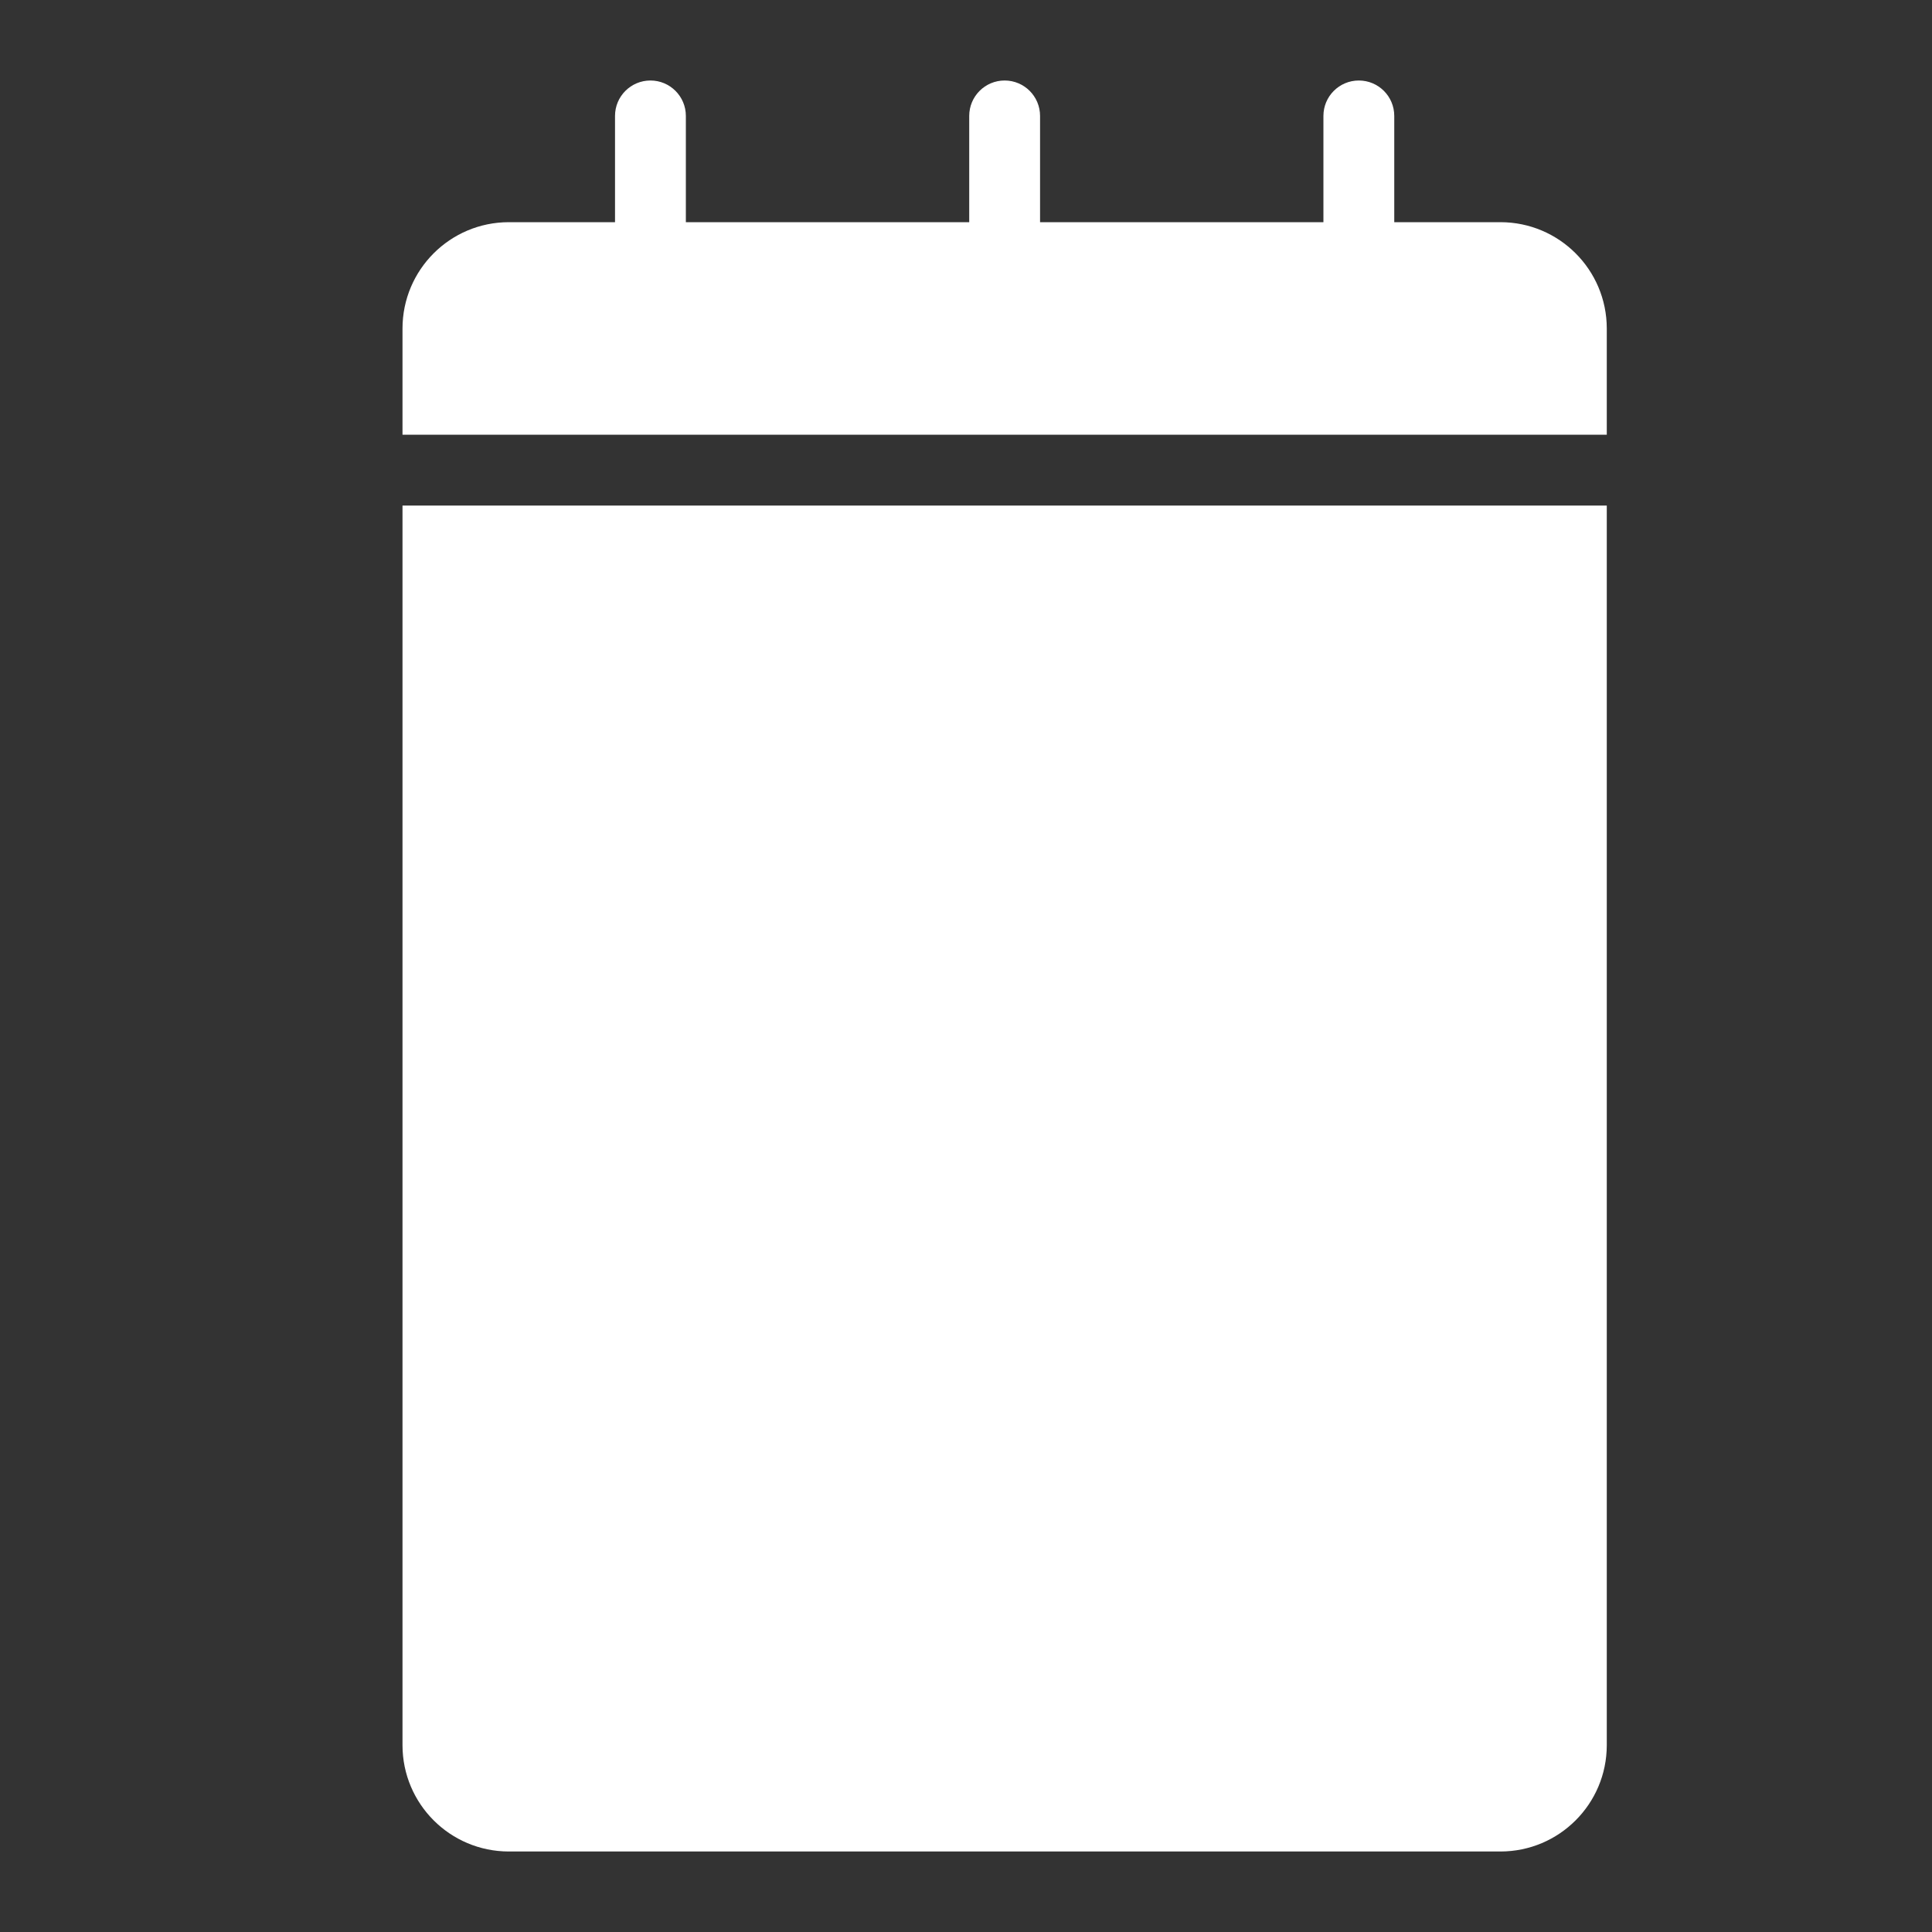 <?xml version="1.0" encoding="UTF-8" standalone="no"?>
<svg width="24px" height="24px" version="1.1" xmlns="http://www.w3.org/2000/svg" xmlns:xlink="http://www.w3.org/1999/xlink" id="icon-clipboard" viewBox="0 0 24 24">
  <rect x="0" y="0" width="24" height="24" fill="#333333" stroke="none"/>
  <title>Clipboard</title>
  <g transform="translate(5, 1)" fill="#FFFFFF" fill-rule="nonzero">
    <path d="M13.64,1.76 L12.32,1.76 L12.32,0.44 C12.32,0.197 12.123,1.48797825e-17 11.88,0 C11.637,-1.48797825e-17 11.44,0.197 11.44,0.44 L11.44,1.76 L7.92,1.76 L7.92,0.44 C7.92,0.197 7.723,1.48797825e-17 7.48,0 C7.237,-1.48797825e-17 7.04,0.197 7.04,0.44 L7.04,1.76 L3.52,1.76 L3.52,0.44 C3.52,0.197 3.323,1.48797825e-17 3.08,0 C2.837,-1.48797825e-17 2.64,0.197 2.64,0.44 L2.64,1.76 L1.32,1.76 C0.591,1.761 0.001,2.351 0,3.08 L0,4.4 L14.96,4.4 L14.96,3.08 C14.959,2.351 14.369,1.761 13.64,1.76 Z"></path>
    <path d="M0,20.68 C0.001,21.409 0.591,21.999 1.32,22 L13.64,22 C14.369,21.999 14.959,21.409 14.96,20.68 L14.96,5.28 L0,5.28 L0,20.68 Z"></path>
  </g>
</svg>